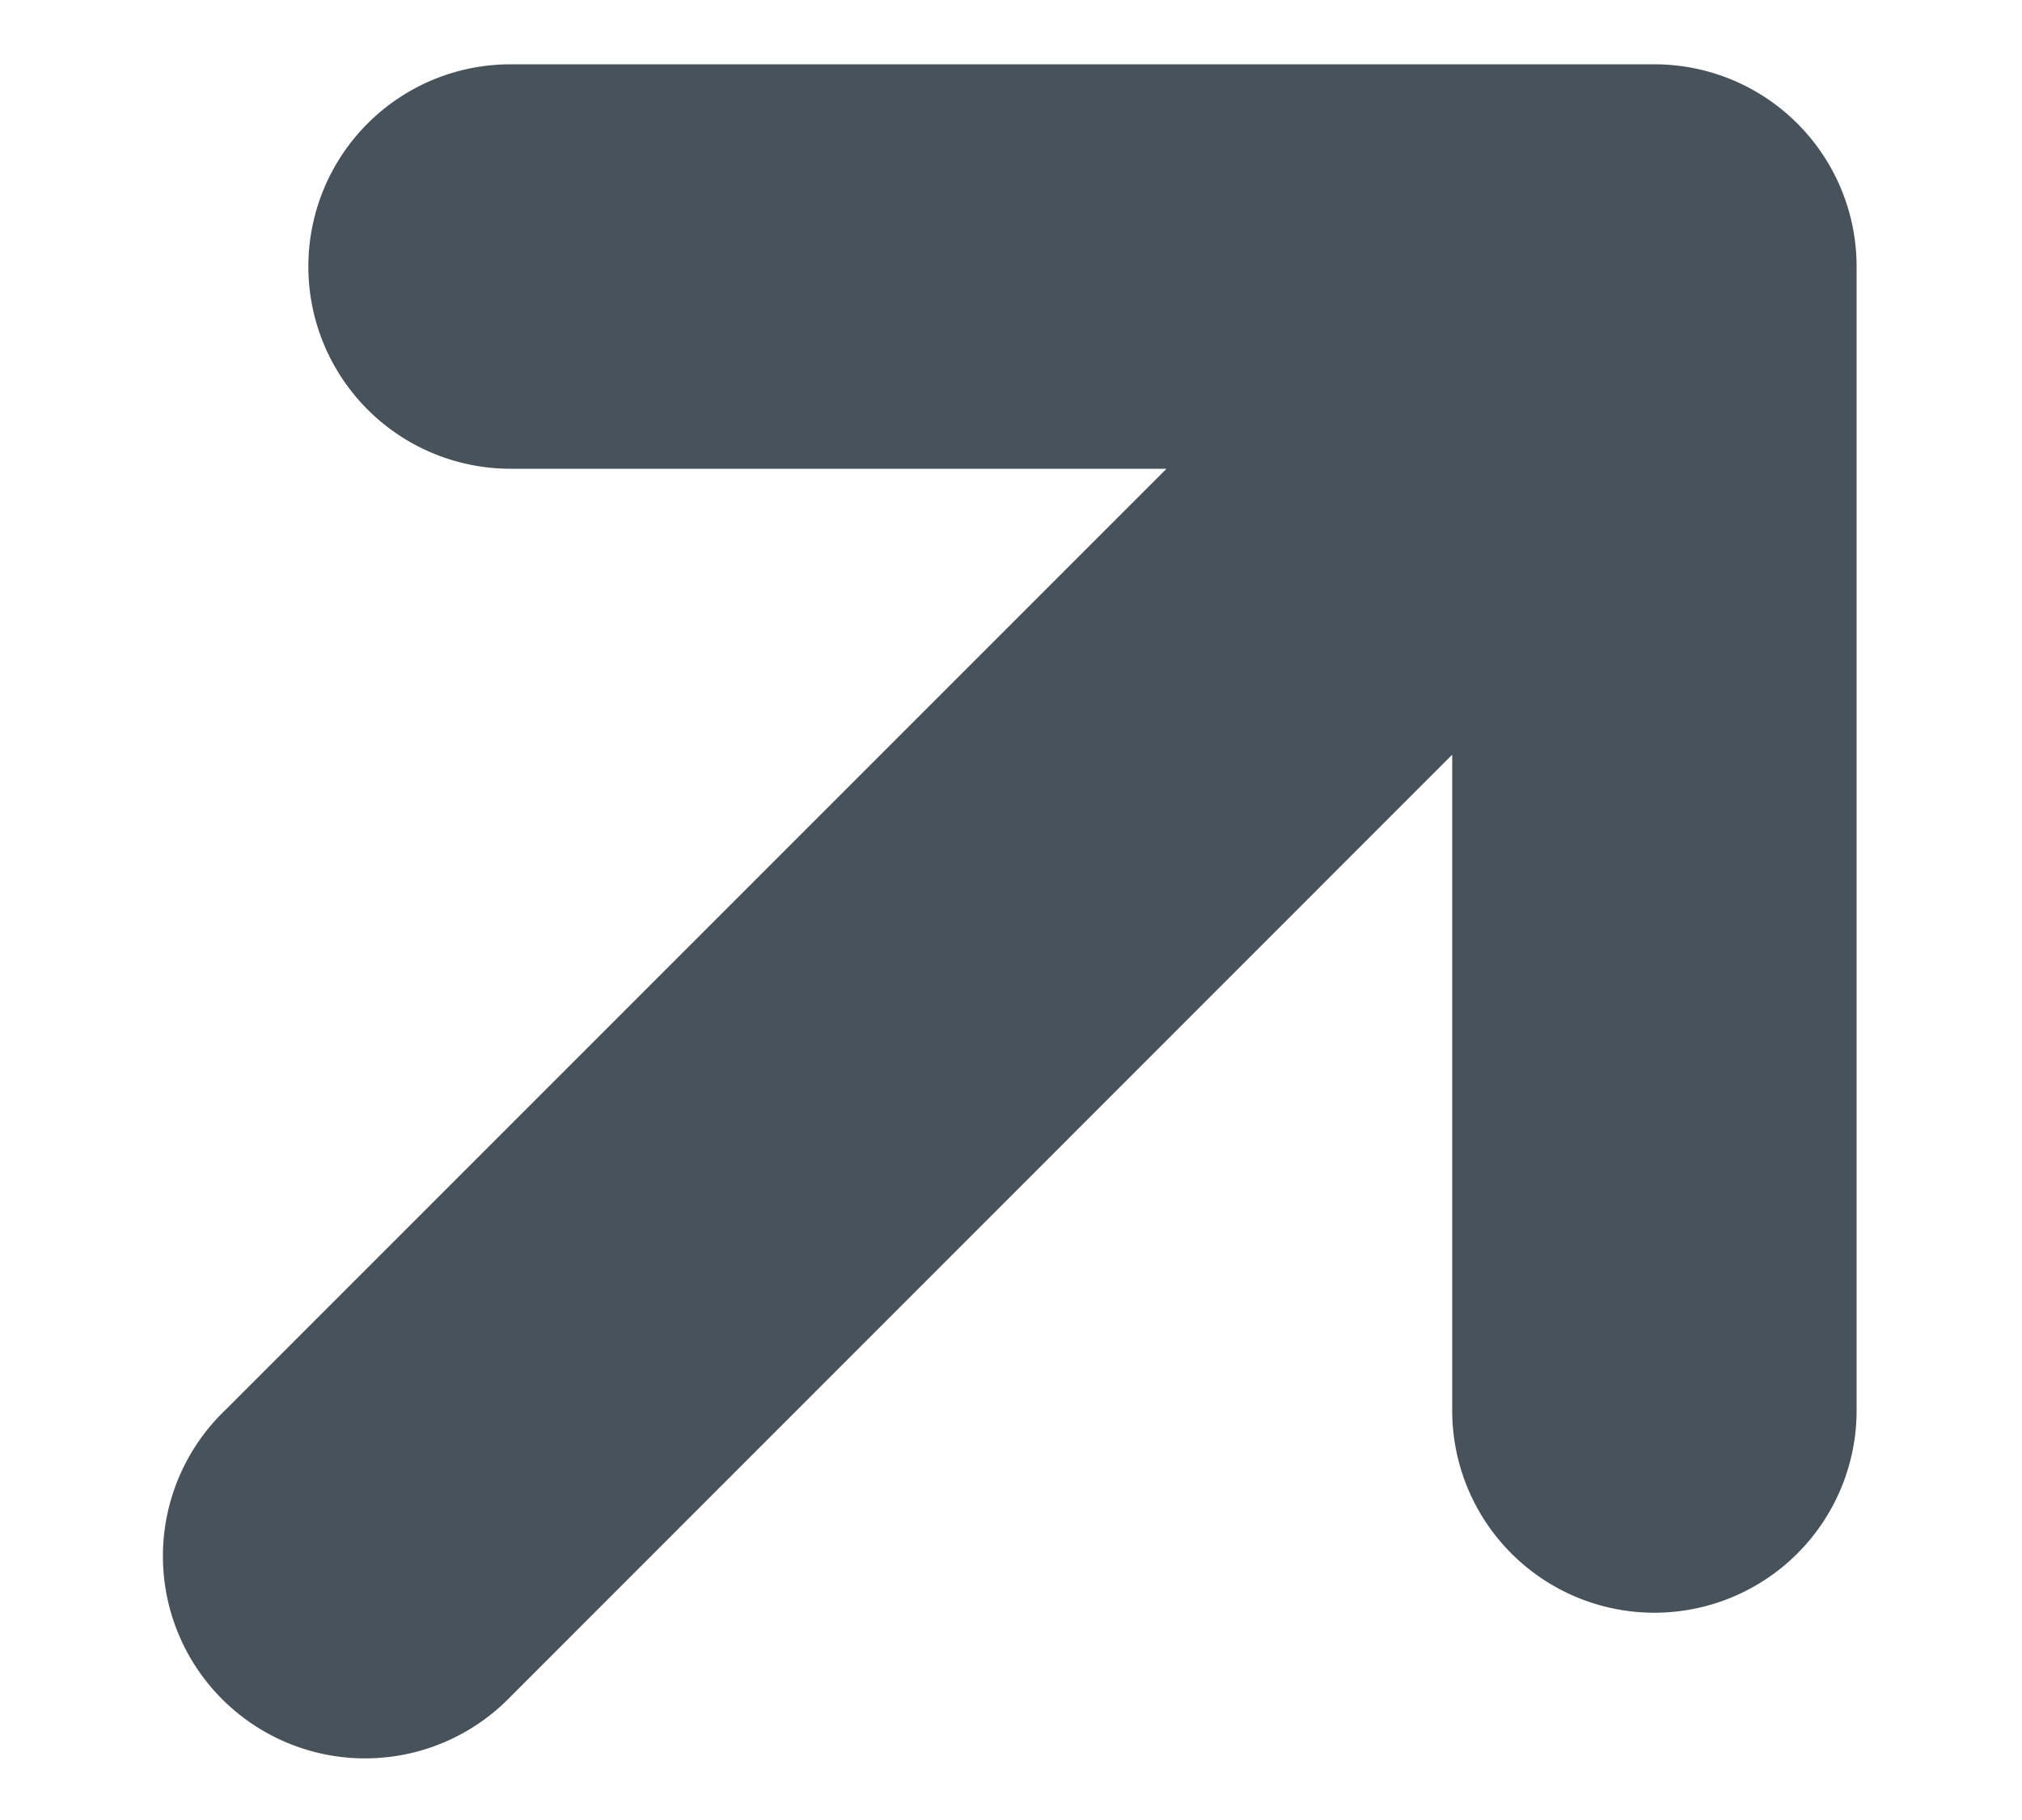 <svg xmlns="http://www.w3.org/2000/svg" width="10" height="9" viewBox="0 0 10 9">
    <path fill="#47525B" fill-rule="nonzero" d="M5.768 2.318H2.525a1 1 0 0 1 0-2h5.657a1 1 0 0 1 1 1v5.657a1 1 0 0 1-2 0V3.732L2.525 8.39a1 1 0 1 1-1.414-1.414l4.657-4.657z"/>
</svg>
